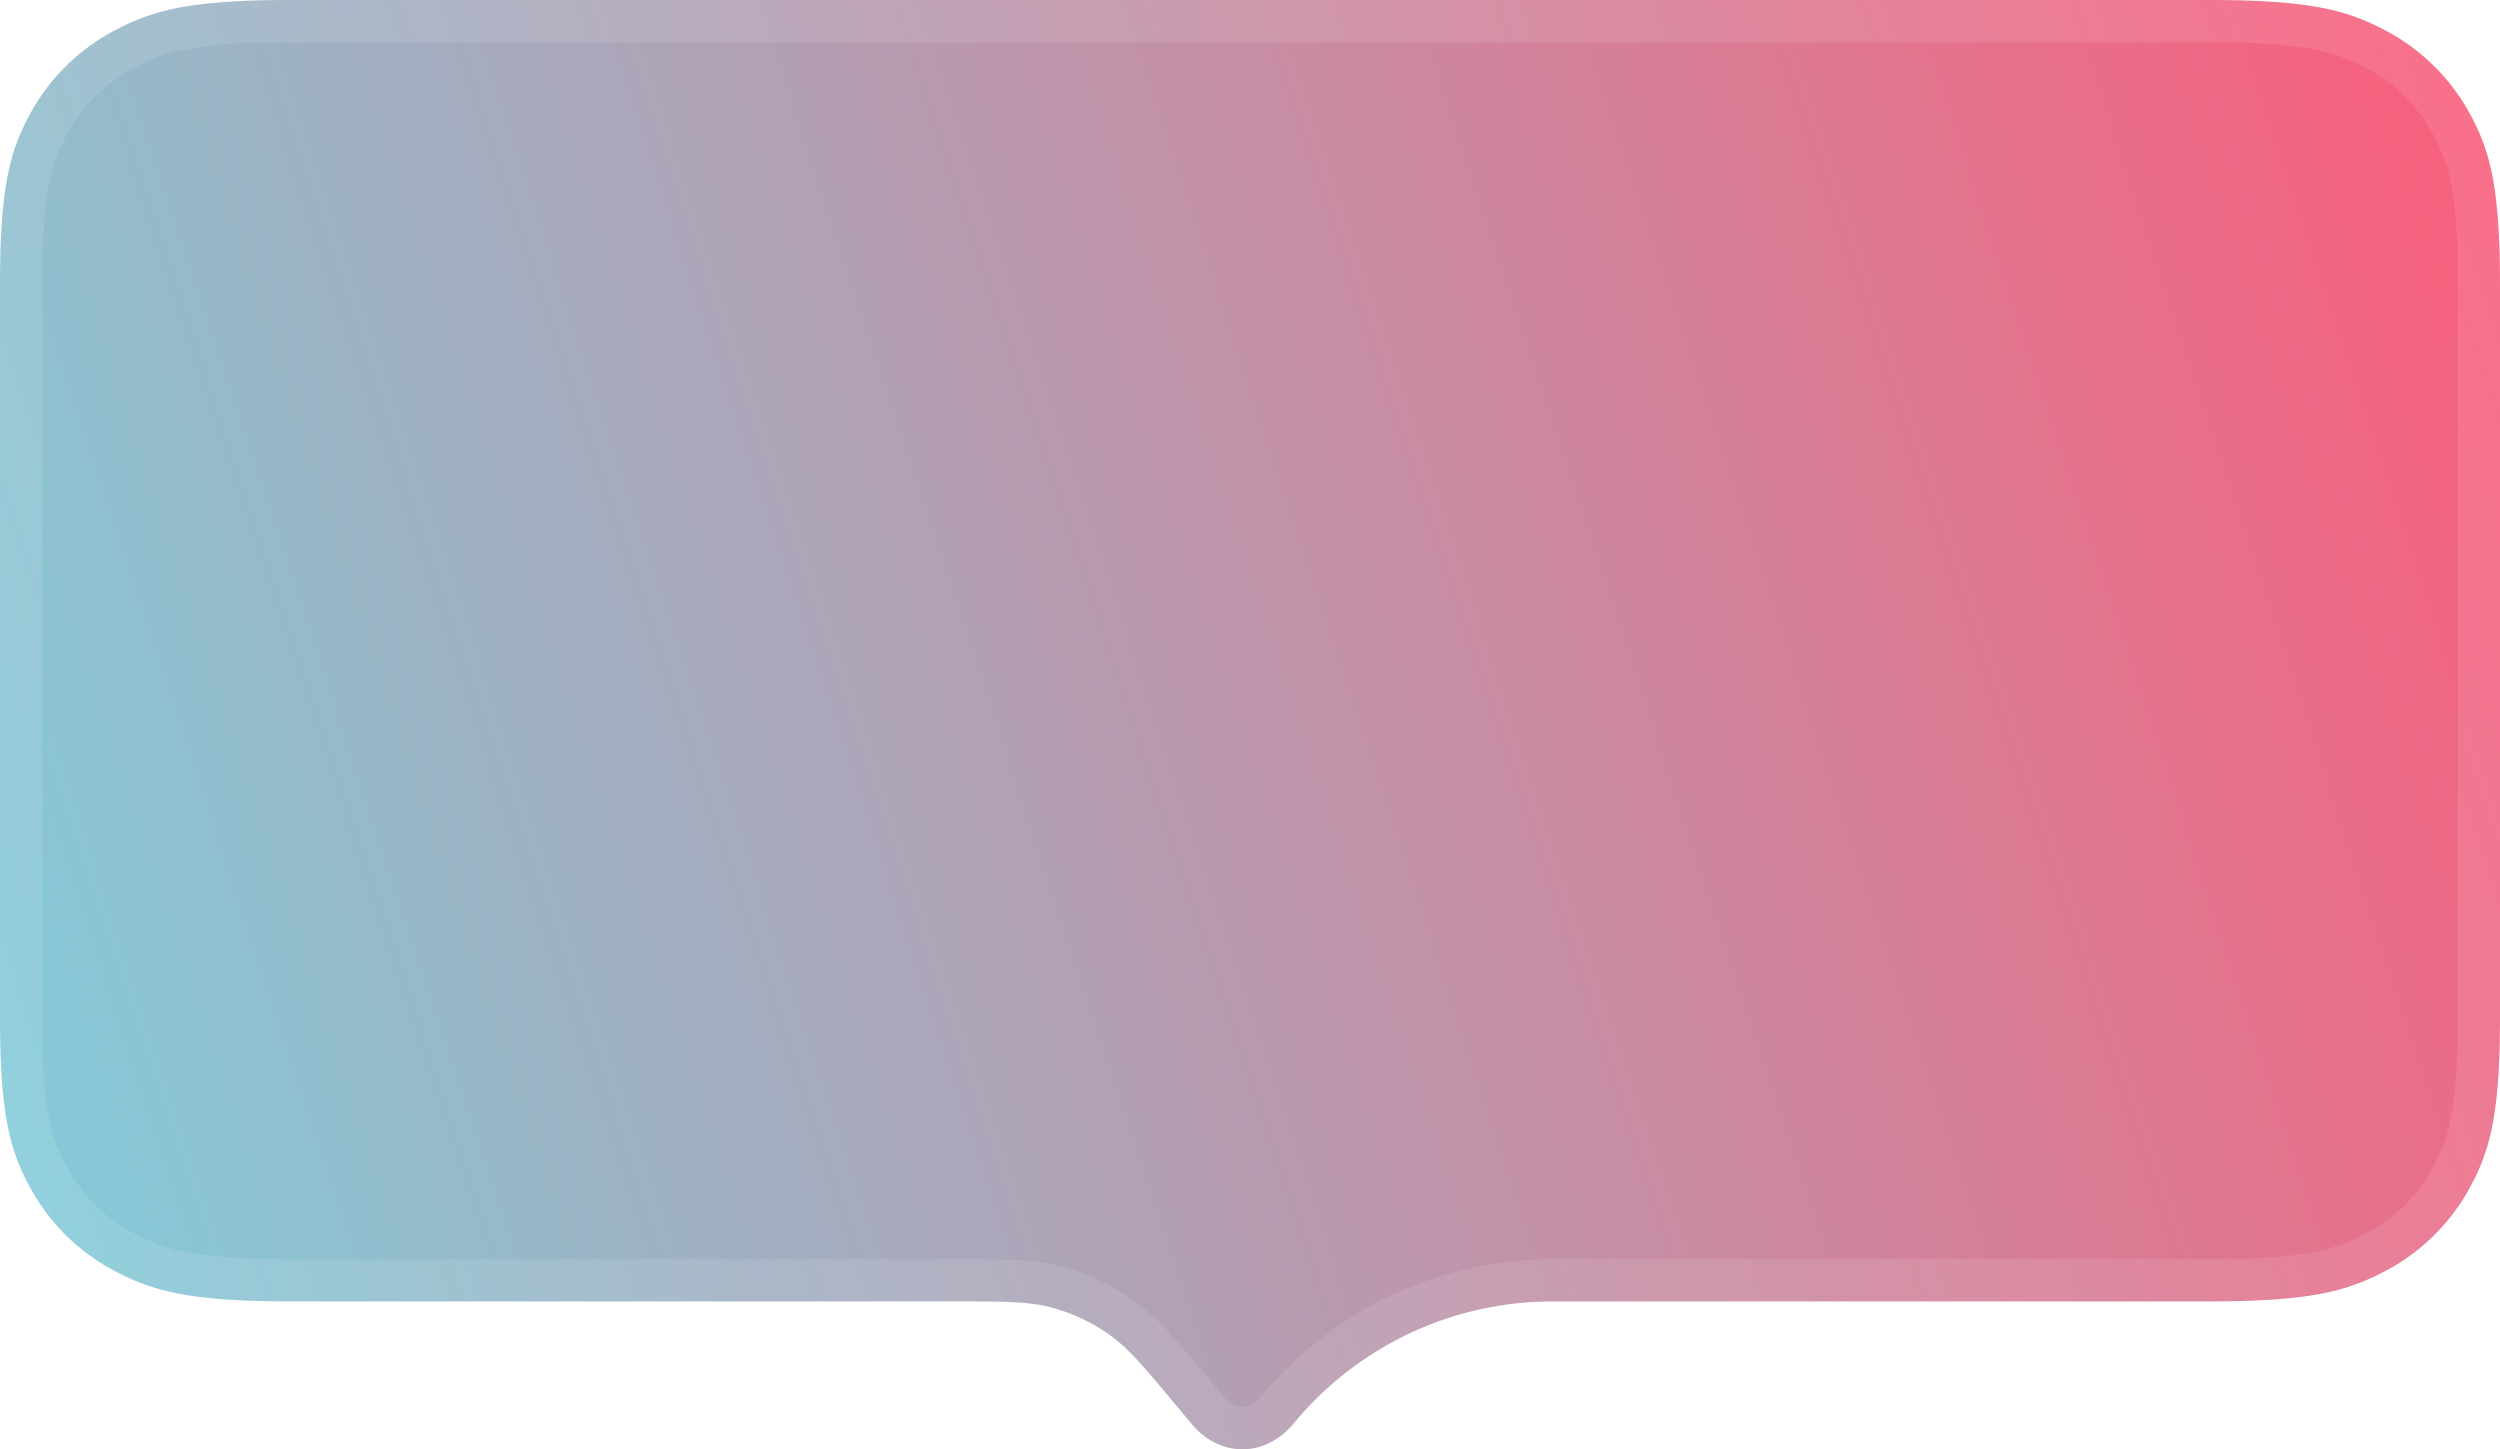 <svg width="69" height="40" fill="none" xmlns="http://www.w3.org/2000/svg"><g filter="url(#filter0_b)"><path fill-rule="evenodd" clip-rule="evenodd" d="M35.739 39.245c-.8 1.007-2.096 1.007-2.896 0l-.386-.463c-.878-1.053-1.317-1.58-1.856-1.957a4.981 4.981 0 00-1.571-.736c-.636-.17-1.321-.17-2.692-.17H8.041c-2.796 0-3.81-.285-4.832-.818a5.633 5.633 0 01-2.371-2.315C.29 31.788 0 30.8 0 28.07V7.849c0-2.73.291-3.72.838-4.717A5.633 5.633 0 013.209.818C4.231.284 5.245 0 8.041 0H60.96c2.796 0 3.81.284 4.832.818a5.634 5.634 0 012.371 2.314C68.71 4.13 69 5.12 69 7.85v20.22c0 2.73-.291 3.72-.838 4.717a5.634 5.634 0 01-2.371 2.315c-1.022.533-2.036.817-4.832.817H42.846a9.258 9.258 0 00-7.107 3.327z" fill="url(#paint0_linear)" fill-opacity=".7"/><path d="M35.292 38.872l-.005.005-.004.006c-.302.38-.665.535-.992.535-.328 0-.69-.155-.992-.535l-.004-.006-.005-.005-.386-.463-.059-.07c-.822-.986-1.307-1.568-1.909-1.99a5.562 5.562 0 00-1.755-.822c-.71-.19-1.468-.19-2.751-.19H8.04c-2.75 0-3.658-.28-4.563-.752a5.05 5.05 0 01-2.13-2.078c-.48-.878-.766-1.757-.766-4.437V7.849c0-2.68.285-3.56.766-4.437a5.052 5.052 0 012.13-2.078C4.383.86 5.291.582 8.041.582H60.96c2.75 0 3.658.28 4.563.752a5.051 5.051 0 012.13 2.078c.48.877.766 1.756.766 4.437v20.22c0 2.681-.285 3.56-.766 4.438a5.05 5.05 0 01-2.13 2.078c-.905.472-1.813.751-4.563.751H42.846a9.84 9.84 0 00-7.554 3.536z" stroke="#fff" stroke-opacity=".1" stroke-width="1.164"/></g><defs><linearGradient id="paint0_linear" x1="66.621" y1="-.111" x2="-39.837" y2="34.938" gradientUnits="userSpaceOnUse"><stop stop-color="#F51D46"/><stop offset=".692" stop-color="#45BED1"/></linearGradient><filter id="filter0_b" x="-5.819" y="-5.819" width="80.639" height="51.639" filterUnits="userSpaceOnUse" color-interpolation-filters="sRGB"><feFlood flood-opacity="0" result="BackgroundImageFix"/><feGaussianBlur in="BackgroundImage" stdDeviation="2.91"/><feComposite in2="SourceAlpha" operator="in" result="effect1_backgroundBlur"/><feBlend in="SourceGraphic" in2="effect1_backgroundBlur" result="shape"/></filter></defs></svg>